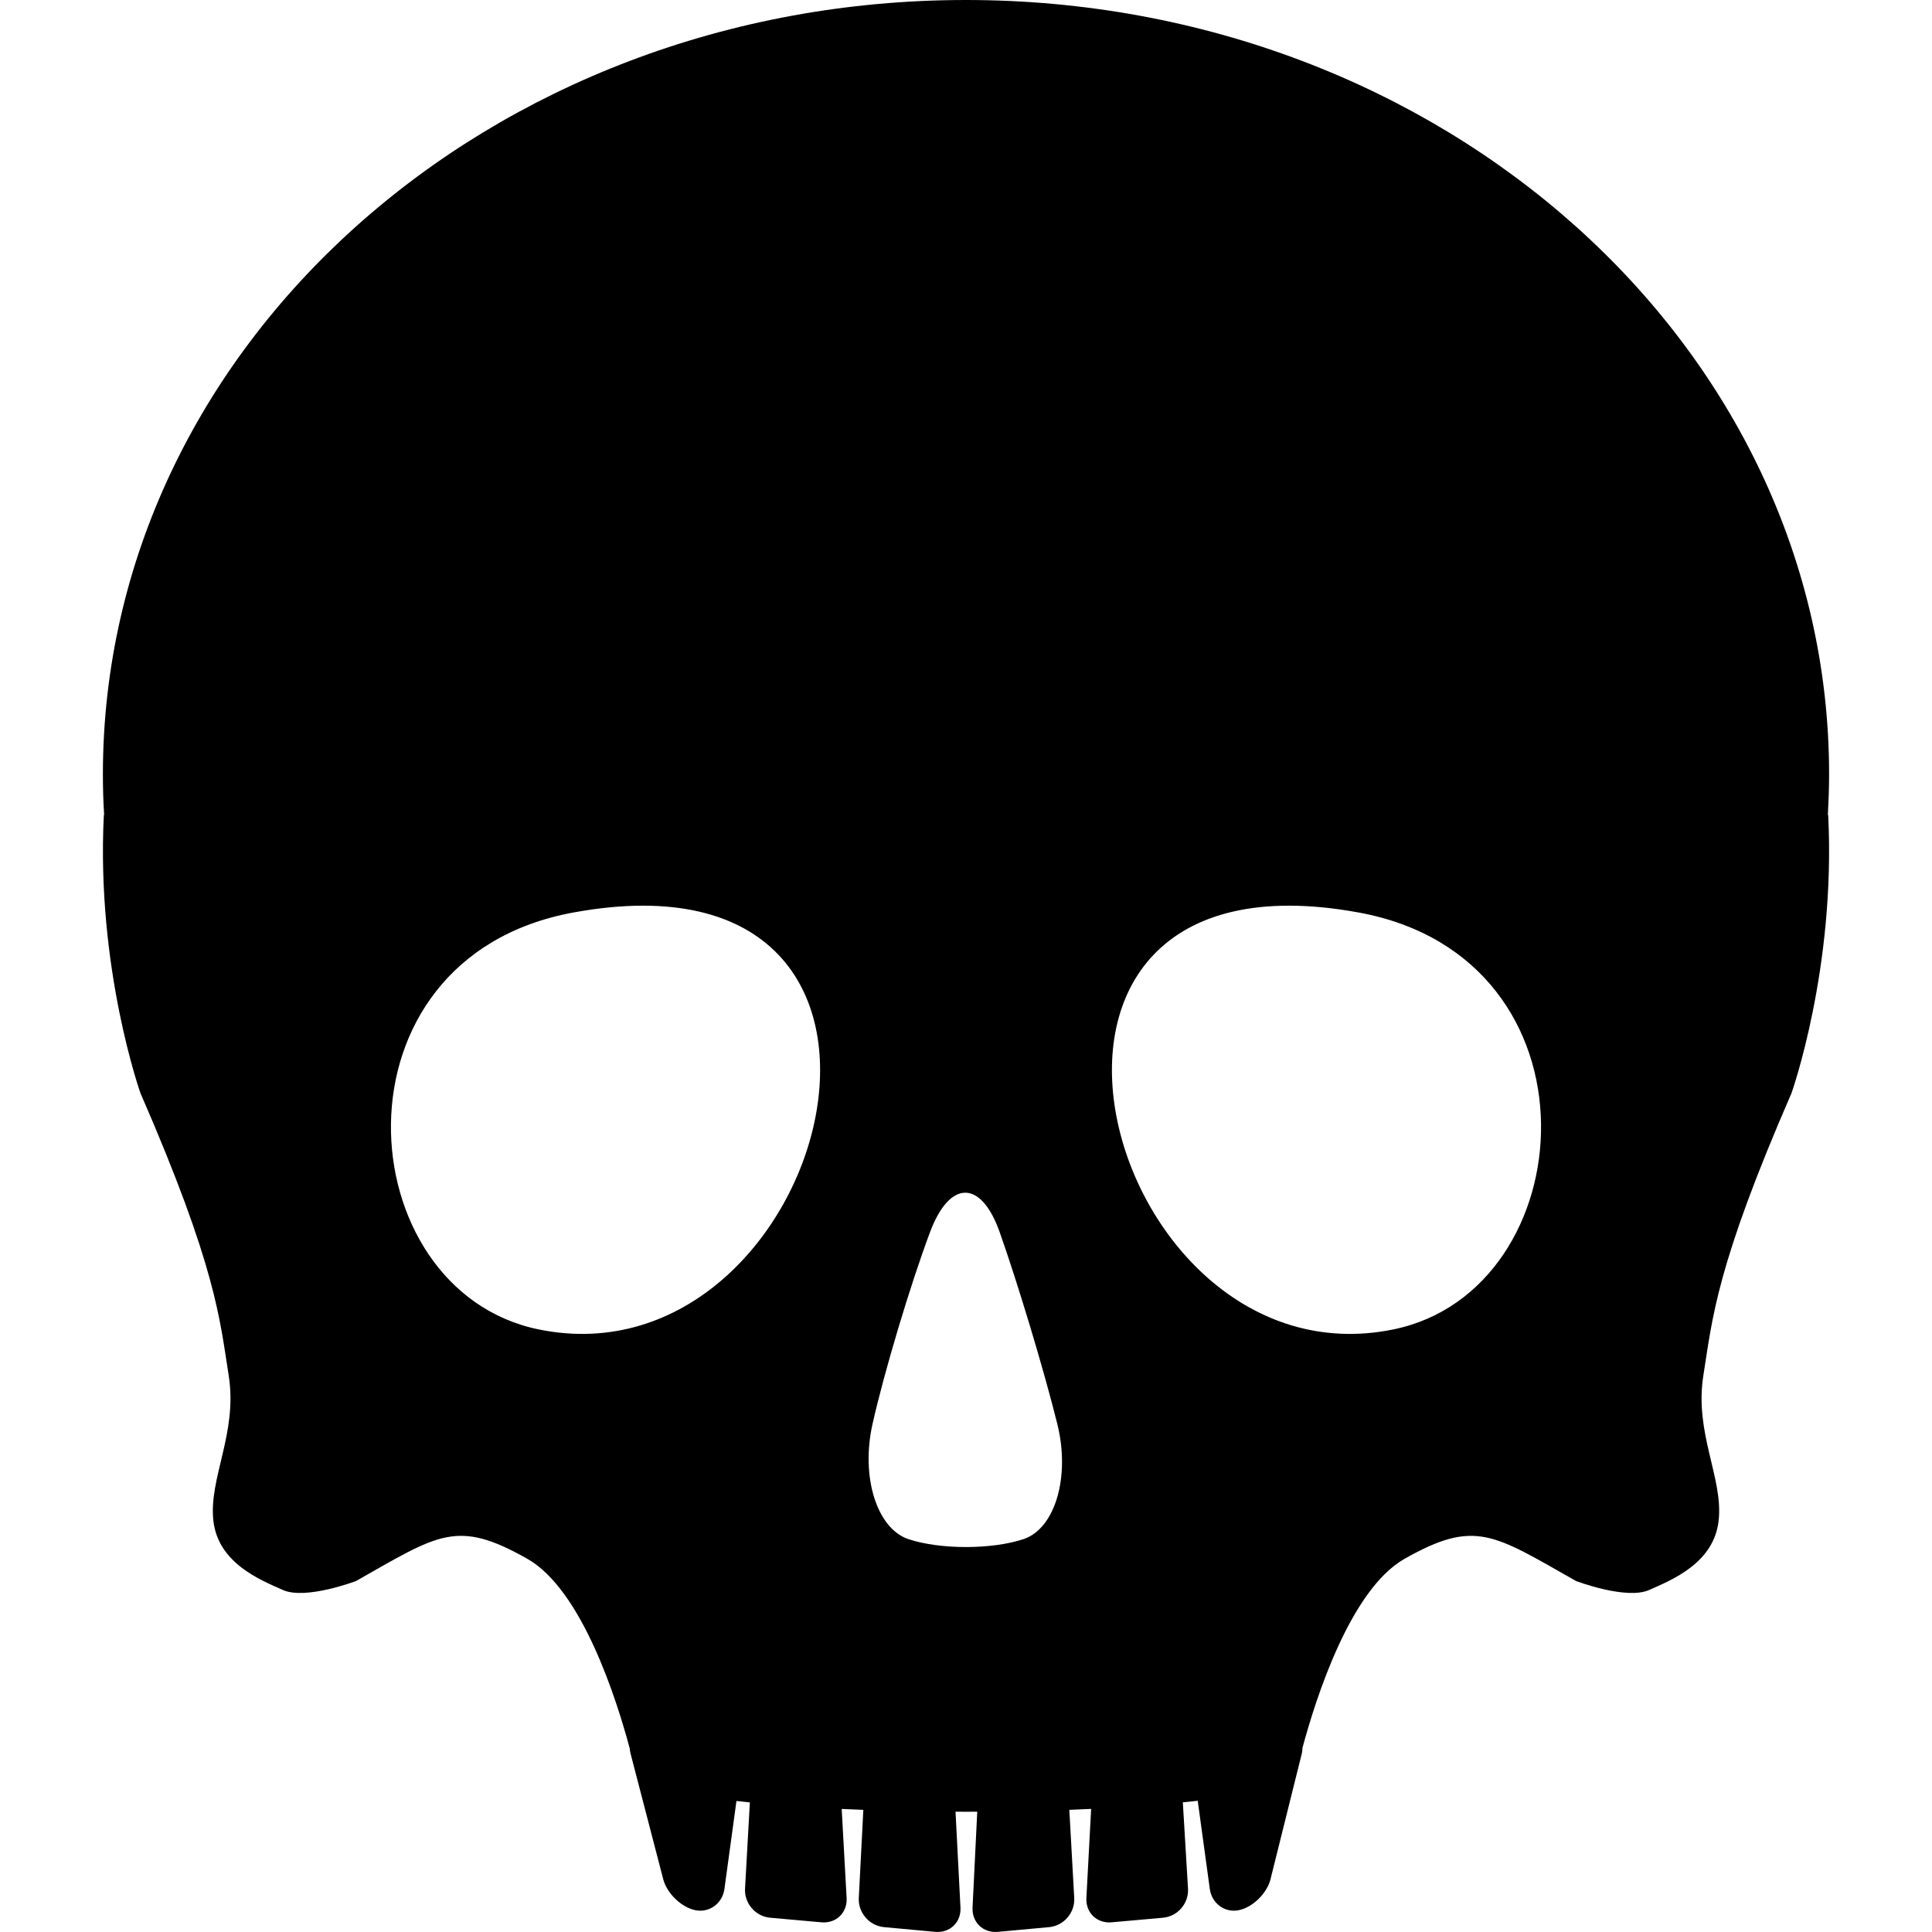 <svg xmlns="http://www.w3.org/2000/svg" xmlns:xlink="http://www.w3.org/1999/xlink" version="1.1" id="Layer_1" x="0px" y="0px" width="100px" height="100px" viewBox="0 0 100 100" enable-background="new 0 0 100 100" xml:space="preserve">
<path d="M94.61,42.188c0.037-0.696,0.064-1.4,0.064-2.108C94.675,17.946,74.672,0,49.994,0C25.322,0,5.326,17.946,5.326,40.079  c0,0.708,0.019,1.412,0.065,2.108H5.375c-0.401,7.941,1.896,14.396,1.896,14.396c3.918,9,4.101,11.674,4.571,14.641  c0.458,2.967-1.041,5.28-0.799,7.479c0.242,2.202,2.424,3.072,3.598,3.594c1.18,0.528,3.787-0.464,3.787-0.464  c4.279-2.421,5.212-3.222,8.866-1.149c2.836,1.604,4.634,7.316,5.304,9.827c0.005,0.082,0.019,0.17,0.043,0.266l1.688,6.491  c0.192,0.735,0.94,1.458,1.665,1.604c0.724,0.146,1.4-0.35,1.503-1.103l0.622-4.549c0.224,0.025,0.458,0.049,0.694,0.072  l-0.25,4.466c-0.042,0.759,0.542,1.436,1.299,1.503l2.659,0.238c0.756,0.067,1.342-0.498,1.3-1.257l-0.255-4.611  c0.367,0.018,0.741,0.033,1.12,0.047l-0.235,4.564c-0.039,0.759,0.549,1.437,1.306,1.506l2.652,0.245  c0.757,0.069,1.344-0.495,1.305-1.254l-0.256-4.966c0.18,0,0.357,0.003,0.539,0.003c0.197,0,0.389-0.003,0.585-0.003l-0.243,4.965  c-0.037,0.76,0.552,1.324,1.309,1.255l2.654-0.245c0.757-0.069,1.342-0.747,1.3-1.506l-0.254-4.565  c0.381-0.015,0.76-0.03,1.129-0.048l-0.246,4.613c-0.04,0.759,0.545,1.324,1.303,1.257l2.664-0.238  c0.757-0.067,1.339-0.744,1.293-1.503l-0.268-4.47c0.261-0.025,0.522-0.052,0.771-0.08l0.624,4.561  c0.103,0.753,0.776,1.248,1.498,1.103c0.722-0.146,1.463-0.87,1.646-1.607l1.615-6.485c0.028-0.112,0.037-0.213,0.038-0.307  c0.679-2.53,2.471-8.194,5.284-9.789c3.662-2.072,4.598-1.271,8.876,1.149c0,0,2.606,0.992,3.786,0.464  c1.175-0.521,3.357-1.392,3.596-3.594c0.244-2.199-1.256-4.513-0.796-7.479c0.472-2.967,0.649-5.641,4.566-14.641  c0,0,2.299-6.455,1.9-14.396H94.61z M45.161,73.708c0.614-2.729,1.953-7.196,2.975-9.927c1.022-2.729,2.646-2.729,3.609,0  c0.964,2.73,2.306,7.198,2.982,9.927c0.677,2.729-0.111,5.41-1.75,5.957c-1.641,0.546-4.321,0.546-5.958,0  C45.383,79.118,44.547,76.438,45.161,73.708z M27.895,68.813c-9.901-2.013-11.12-19.228,1.794-21.584  C50.497,43.422,42.904,71.867,27.895,68.813z M72.108,68.813c-15.01,3.055-22.604-25.39-1.795-21.584  C83.224,49.585,82.005,66.8,72.108,68.813z"/>
</svg>